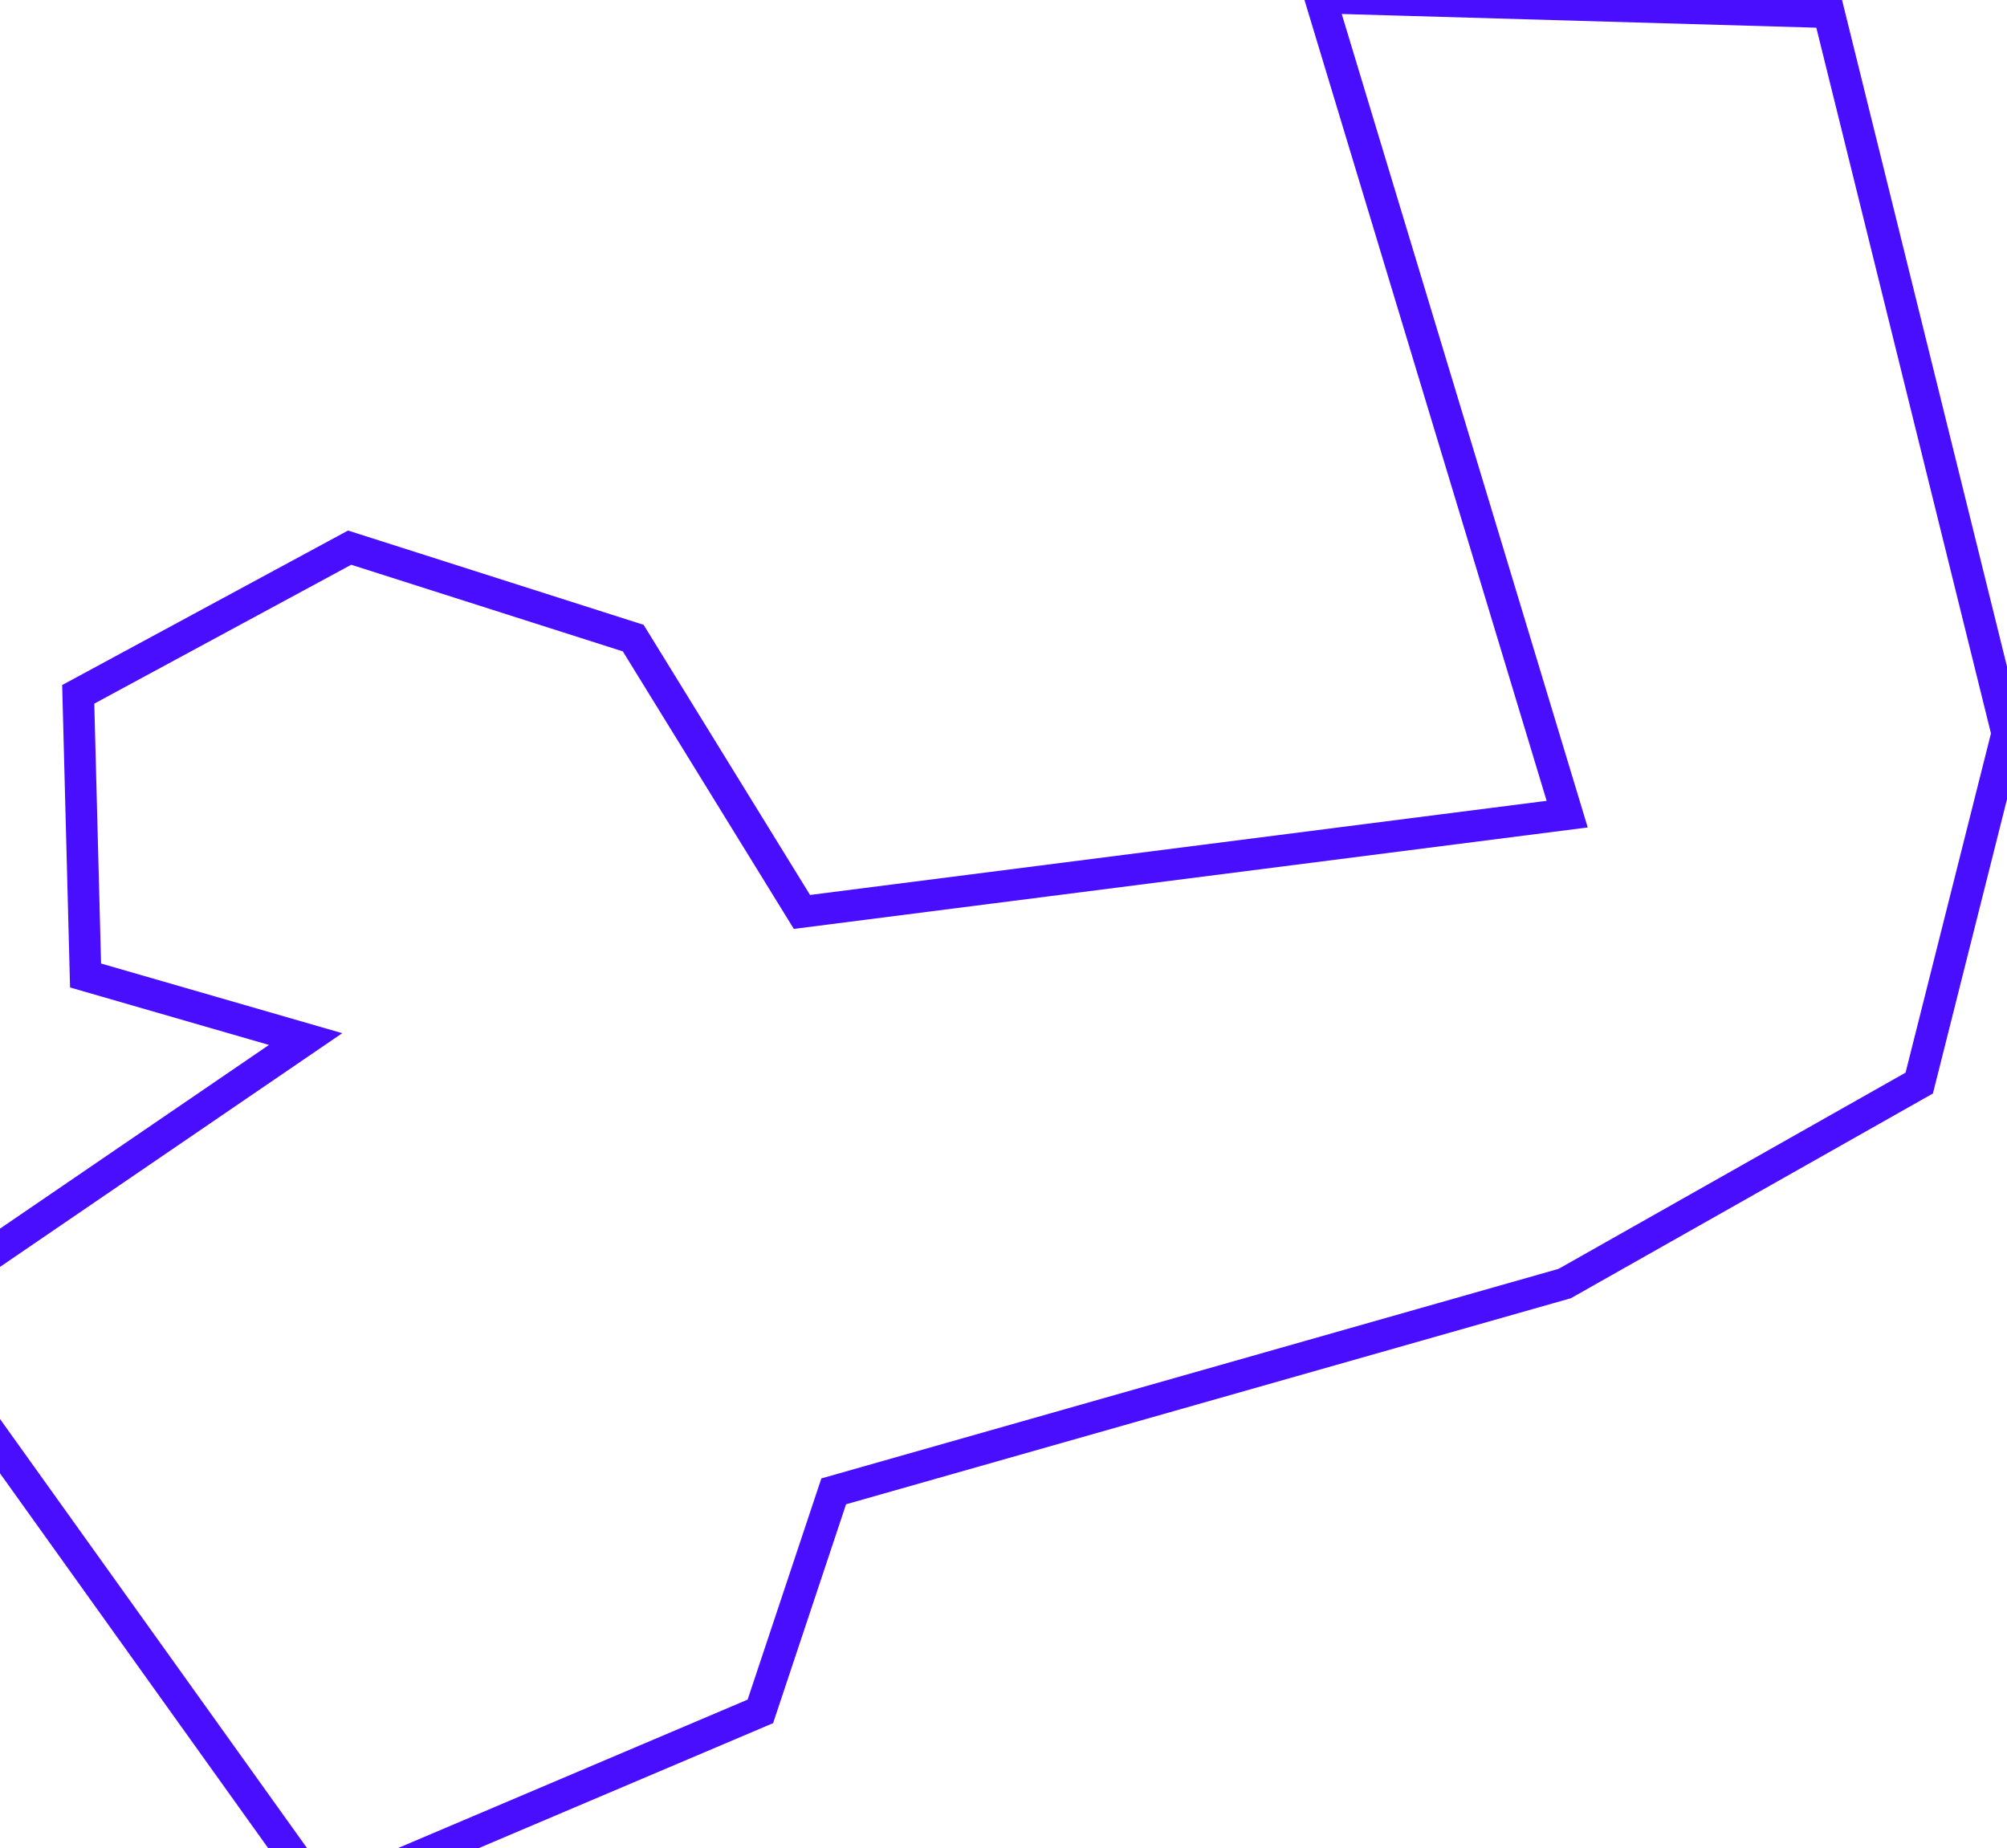 <?xml version="1.0" encoding="UTF-8" standalone="no"?>
<!-- Created with Inkscape (http://www.inkscape.org/) -->

<svg
   version="1.1"
   id="svg8621"
   width="337.333"
   height="310.667"
   viewBox="0 0 337.333 310.667"
   sodipodi:docname="organ-6.svg"
   inkscape:version="1.2 (dc2aeda, 2022-05-15)"
   xmlns:inkscape="http://www.inkscape.org/namespaces/inkscape"
   xmlns:sodipodi="http://sodipodi.sourceforge.net/DTD/sodipodi-0.dtd"
   xmlns="http://www.w3.org/2000/svg"
   xmlns:svg="http://www.w3.org/2000/svg">
  <defs
     id="defs8625" />
  <sodipodi:namedview
     id="namedview8623"
     pagecolor="#ffffff"
     bordercolor="#000000"
     borderopacity="0.25"
     inkscape:showpageshadow="2"
     inkscape:pageopacity="0.0"
     inkscape:pagecheckerboard="0"
     inkscape:deskcolor="#d1d1d1"
     showgrid="false"
     inkscape:zoom="2.4334765"
     inkscape:cx="79.51587"
     inkscape:cy="158.6208"
     inkscape:window-width="2023"
     inkscape:window-height="1112"
     inkscape:window-x="0"
     inkscape:window-y="25"
     inkscape:window-maximized="0"
     inkscape:current-layer="g8627" />
  <g
     inkscape:groupmode="layer"
     inkscape:label="Image"
     id="g8627">
    <path
       style="fill:none;stroke:#4a0eff;stroke-width:5.315"
       d="M 134.787,153.279 263.409,136.841 221.905,-0.411 307.379,2.055 337.377,123.28 l -14.794,58.764 -59.586,33.697 -122.869,34.929 -12.328,36.984 -73.557,31.231 -70.27,-98.213 67.393,-46.025 -36.984,-10.684 -1.233,-47.258 45.614,-24.656 47.668,15.205 z"
       id="path15821"
       sodipodi:nodetypes="ccccccccccccccccc" />
  </g>
</svg>
